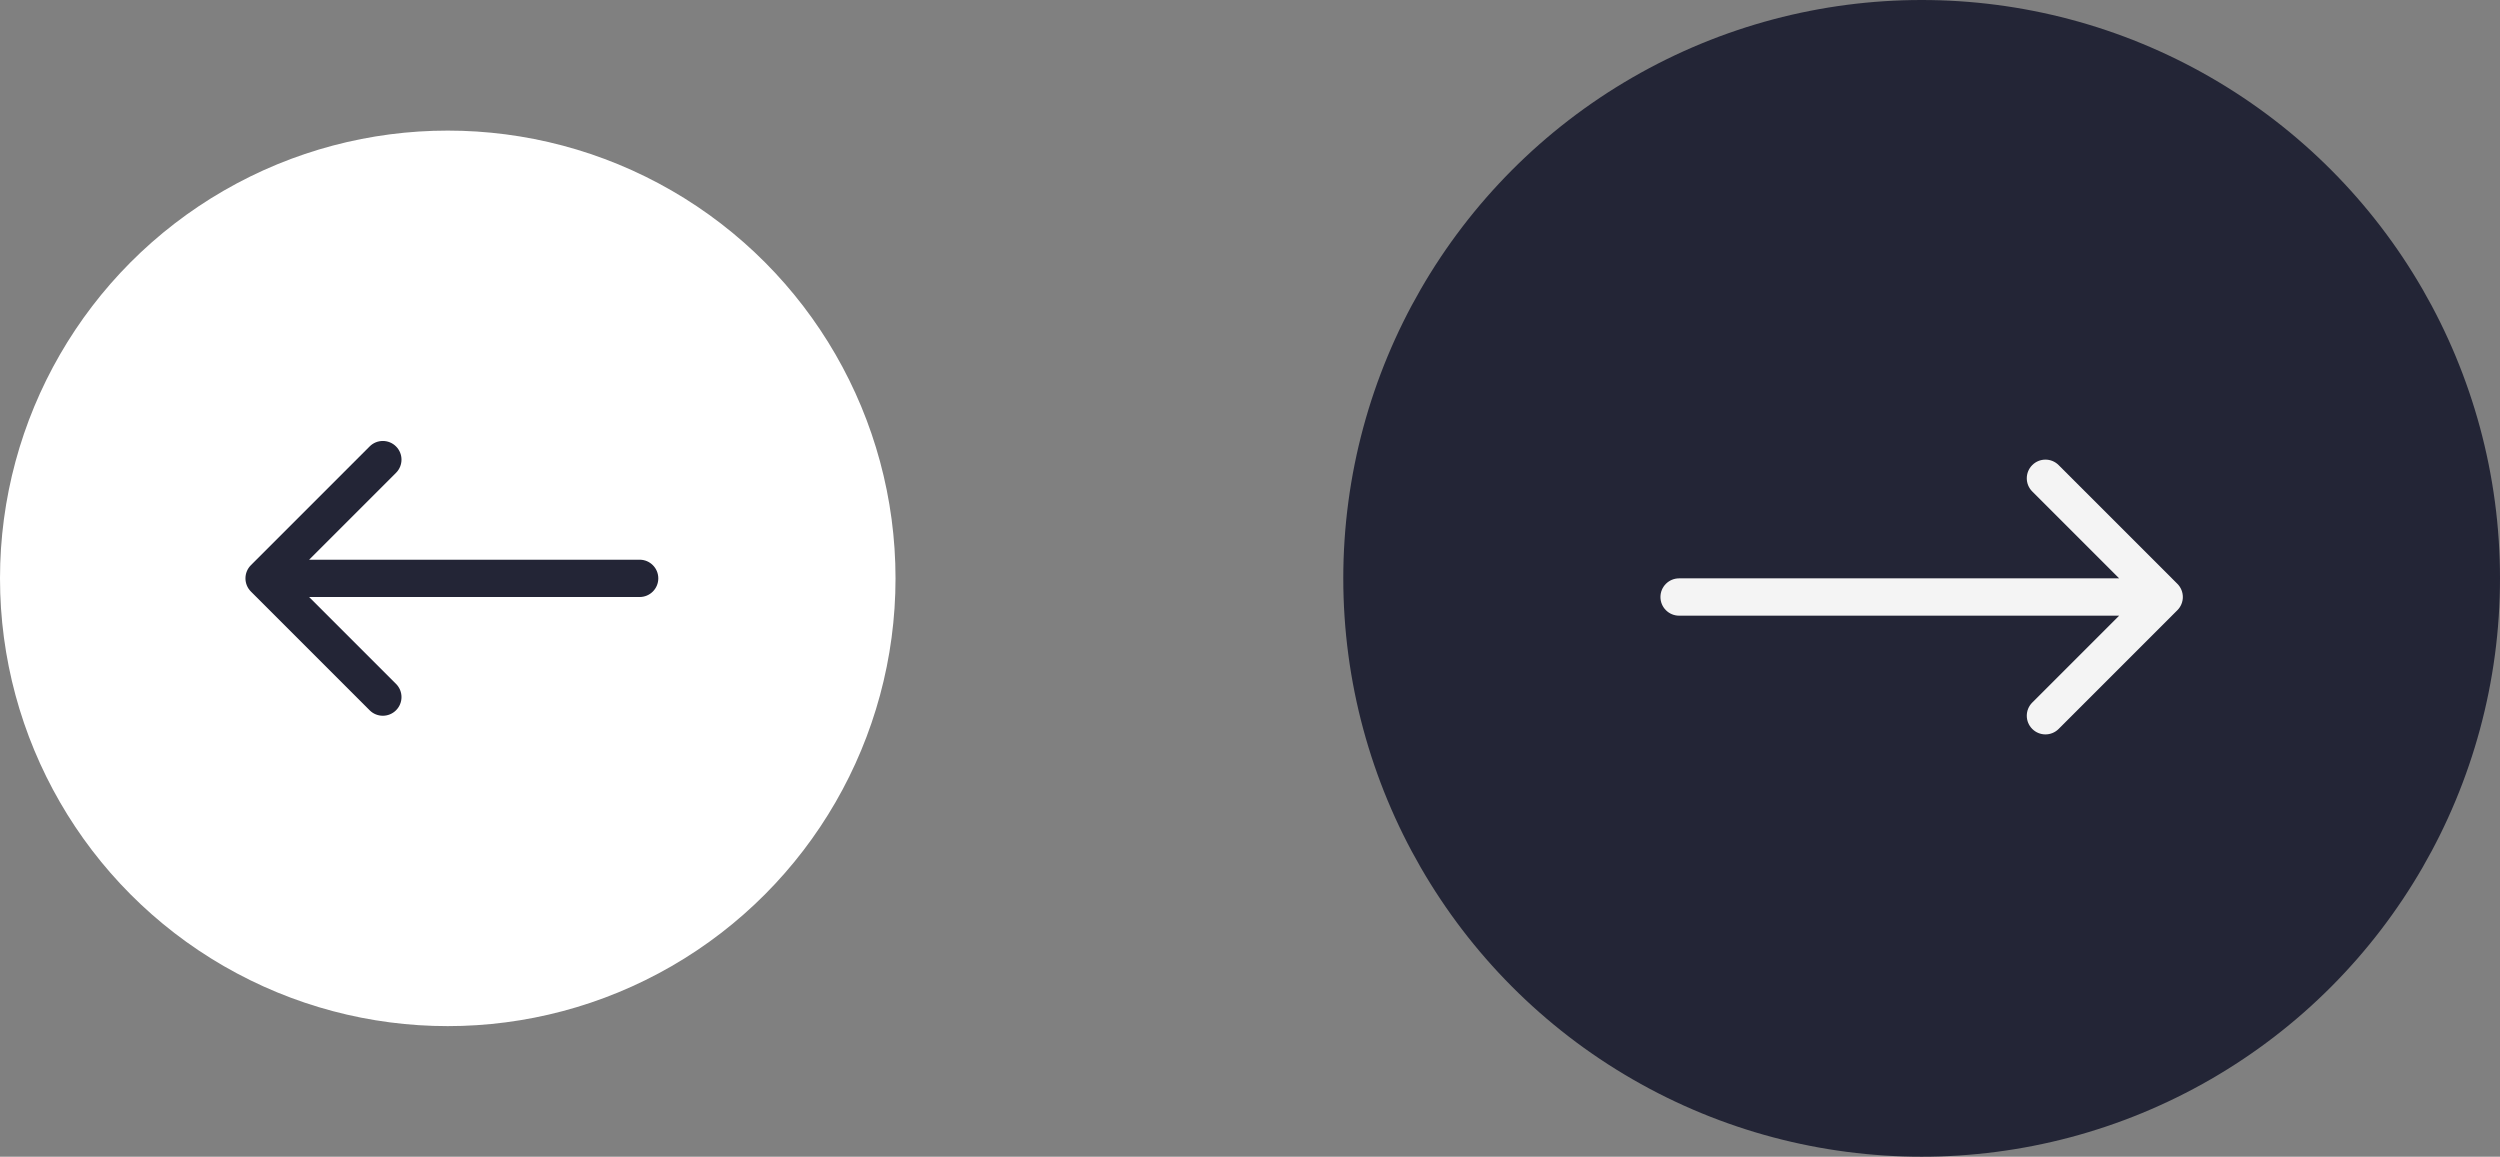 <svg width="134" height="62" viewBox="0 0 134 62" fill="none" xmlns="http://www.w3.org/2000/svg">
<rect x="0" y="0" width="134" height="62" fill="#808080" stroke="none"/>
<circle cx="103" cy="31" r="31" fill="#232536"/>
<path d="M90 31C89.448 31 89 31.448 89 32C89 32.552 89.448 33 90 33V31ZM116.707 32.707C117.098 32.317 117.098 31.683 116.707 31.293L110.343 24.929C109.953 24.538 109.319 24.538 108.929 24.929C108.538 25.32 108.538 25.953 108.929 26.343L114.586 32L108.929 37.657C108.538 38.047 108.538 38.681 108.929 39.071C109.319 39.462 109.953 39.462 110.343 39.071L116.707 32.707ZM90 33H116V31H90V33Z" fill="#F4F4F4"/>
<circle cx="24" cy="31" r="24" transform="rotate(-180 24 31)" fill="white"/>
<path d="M34.285 32C34.837 32 35.285 31.552 35.285 31C35.285 30.448 34.837 30 34.285 30L34.285 32ZM13.449 30.293C13.059 30.683 13.059 31.317 13.449 31.707L19.813 38.071C20.203 38.462 20.837 38.462 21.227 38.071C21.618 37.681 21.618 37.047 21.227 36.657L15.57 31L21.227 25.343C21.618 24.953 21.618 24.32 21.227 23.929C20.837 23.538 20.203 23.538 19.813 23.929L13.449 30.293ZM34.285 30L14.156 30L14.156 32L34.285 32L34.285 30Z" fill="#232536"/>
</svg>

